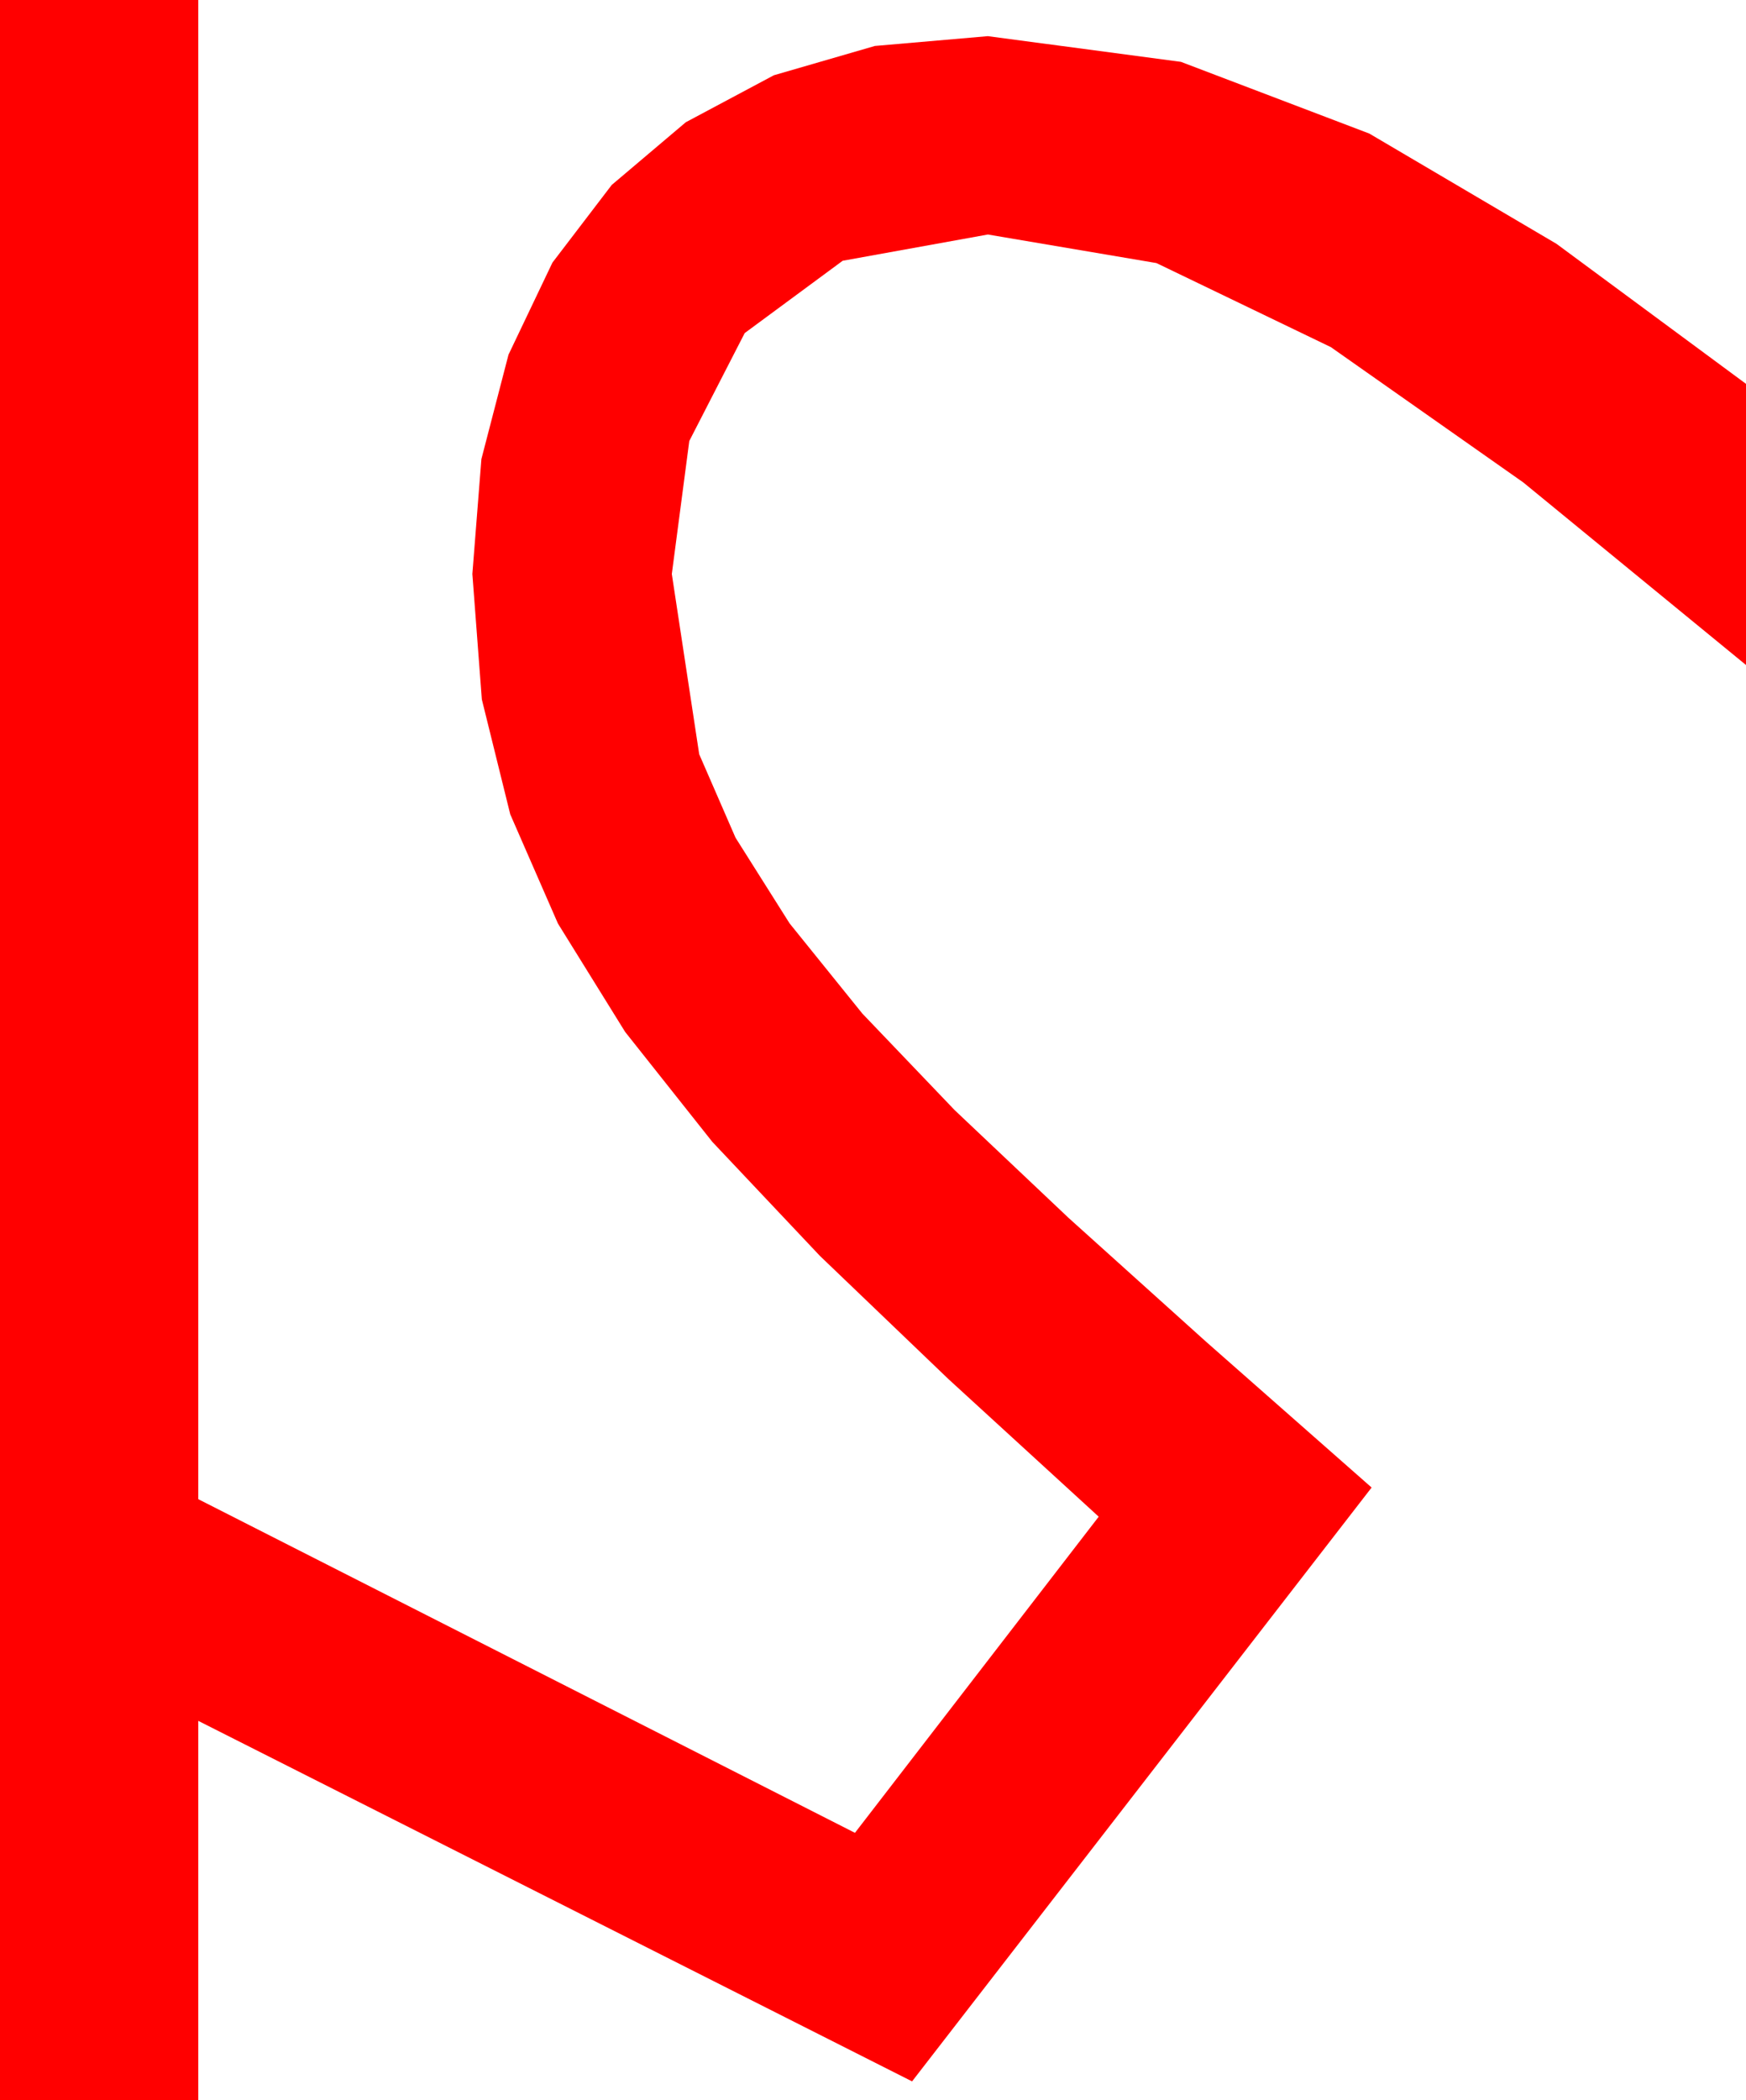 <?xml version="1.0" encoding="utf-8"?>
<!DOCTYPE svg PUBLIC "-//W3C//DTD SVG 1.1//EN" "http://www.w3.org/Graphics/SVG/1.1/DTD/svg11.dtd">
<svg width="43.857" height="52.734" xmlns="http://www.w3.org/2000/svg" xmlns:xlink="http://www.w3.org/1999/xlink" xmlns:xml="http://www.w3.org/XML/1998/namespace" version="1.1">
  <g>
    <g>
      <path style="fill:#FF0000;fill-opacity:1" d="M0,0L4.98,0 4.98,37.646 21.475,46.025 27.598,38.086 23.826,34.633 20.596,31.538 17.893,28.674 15.703,25.913 14.015,23.192 12.817,20.449 12.103,17.563 11.865,14.414 12.092,11.528 12.773,8.906 13.876,6.595 15.366,4.644 17.227,3.069 19.438,1.89 21.976,1.154 24.814,0.908 29.663,1.553 34.395,3.354 39.097,6.123 43.857,9.639 43.857,16.699 38.262,12.114 33.428,8.716 29.048,6.606 24.814,5.889 21.167,6.548 18.706,8.364 17.314,11.074 16.875,14.414 17.563,18.94 18.475,21.035 19.834,23.188 21.661,25.452 23.979,27.876 26.84,30.582 30.293,33.691 34.453,37.354 22.91,52.266 4.98,43.213 4.98,52.734 0,52.734 0,0z" />
    </g>
  </g>
</svg>